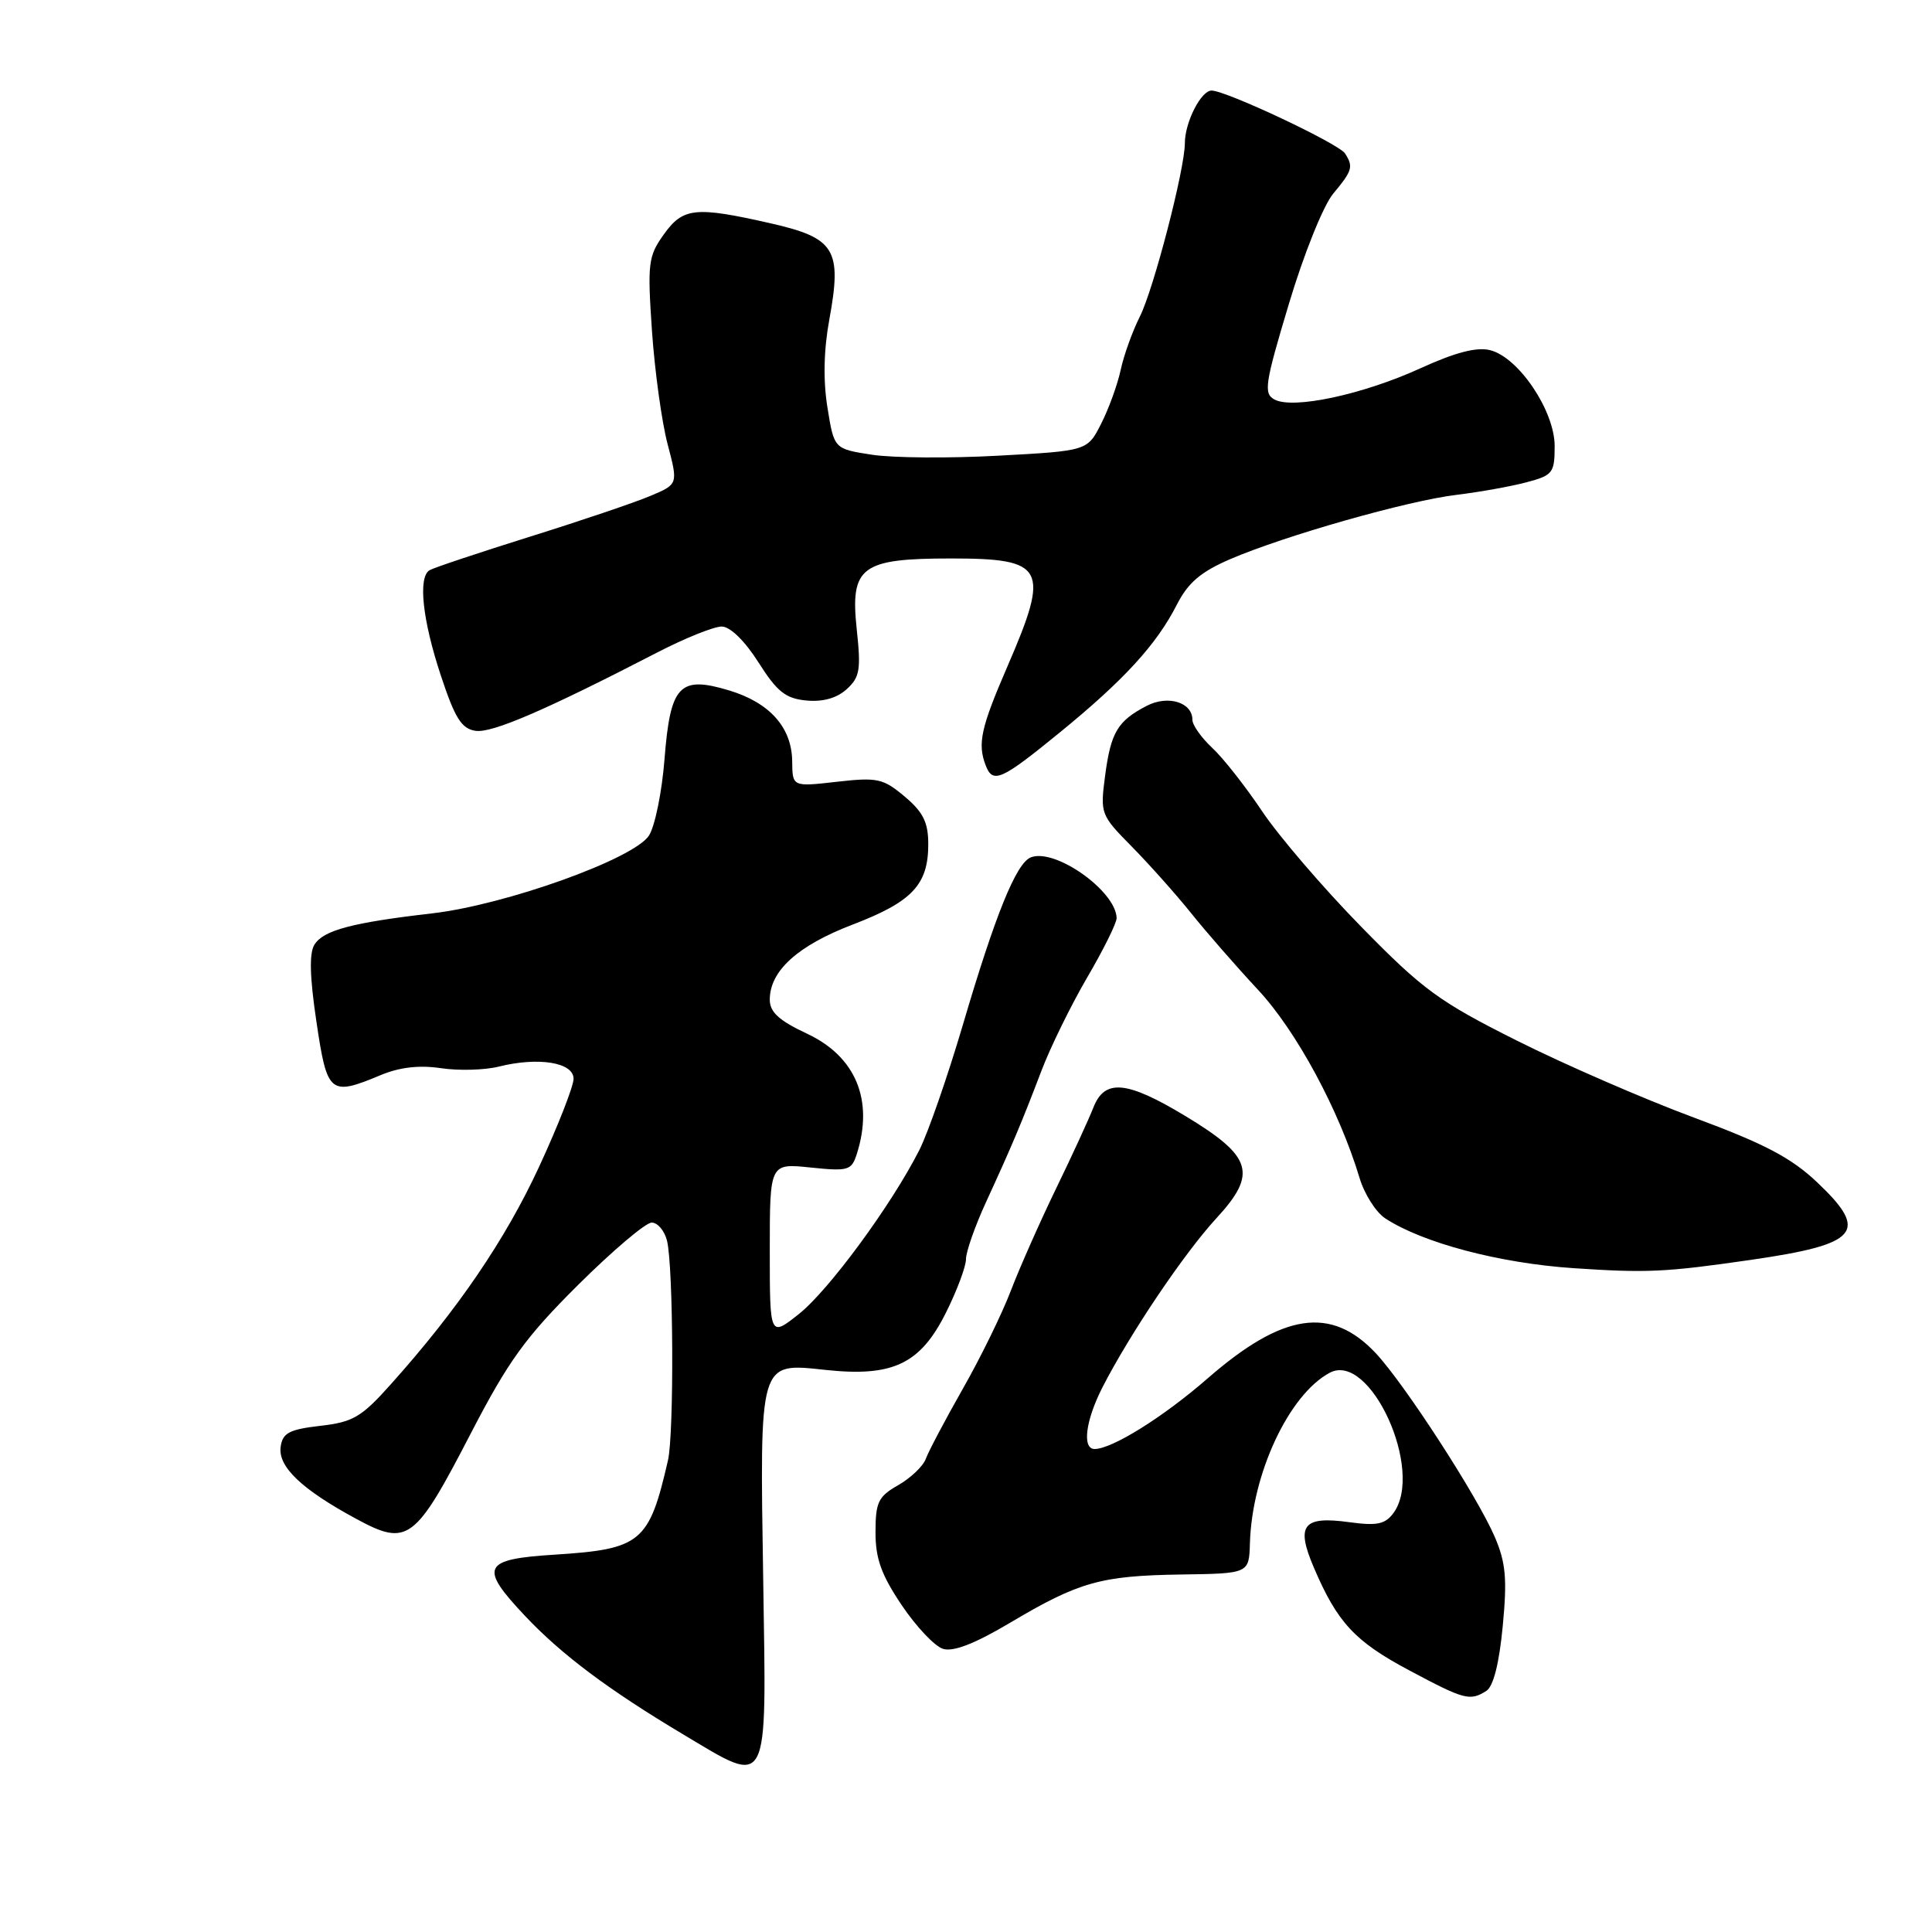 <?xml version="1.0" encoding="UTF-8" standalone="no"?>
<!DOCTYPE svg PUBLIC "-//W3C//DTD SVG 1.1//EN" "http://www.w3.org/Graphics/SVG/1.1/DTD/svg11.dtd" >
<svg xmlns="http://www.w3.org/2000/svg" xmlns:xlink="http://www.w3.org/1999/xlink" version="1.1" viewBox="0 0 256 256">
 <g >
 <path fill="currentColor"
d=" M 101.13 209.42 C 100.67 180.08 100.52 180.58 109.38 181.52 C 118.31 182.48 121.95 180.74 125.35 173.92 C 126.81 171.00 128.00 167.81 128.00 166.83 C 128.00 165.85 129.20 162.45 130.66 159.27 C 134.10 151.80 135.39 148.73 138.00 141.87 C 139.18 138.77 141.91 133.20 144.07 129.50 C 146.23 125.81 147.98 122.27 147.96 121.64 C 147.85 118.05 139.82 112.36 136.60 113.60 C 134.66 114.34 131.88 121.20 127.56 135.88 C 125.55 142.68 122.97 150.11 121.82 152.38 C 118.14 159.65 109.82 170.97 105.85 174.12 C 102.00 177.17 102.00 177.17 102.00 165.66 C 102.00 154.14 102.00 154.14 107.39 154.70 C 112.42 155.22 112.83 155.10 113.54 152.88 C 115.79 145.78 113.40 140.00 106.94 136.97 C 103.22 135.23 102.00 134.11 102.00 132.46 C 102.00 128.64 105.71 125.29 113.01 122.50 C 120.87 119.49 123.00 117.23 123.00 111.87 C 123.00 108.96 122.33 107.62 119.88 105.55 C 117.02 103.15 116.27 102.98 110.88 103.59 C 105.00 104.26 105.00 104.26 104.97 100.88 C 104.92 96.39 102.00 93.11 96.60 91.48 C 90.02 89.50 88.82 90.79 88.05 100.61 C 87.71 104.95 86.78 109.50 85.99 110.72 C 83.99 113.81 66.98 119.91 57.23 121.03 C 46.67 122.25 42.87 123.26 41.67 125.16 C 40.96 126.28 41.04 129.45 41.93 135.39 C 43.35 144.98 43.71 145.27 50.46 142.45 C 52.96 141.41 55.56 141.11 58.43 141.54 C 60.77 141.89 64.22 141.80 66.09 141.33 C 71.34 140.02 76.00 140.77 76.00 142.94 C 76.00 143.93 73.94 149.19 71.42 154.63 C 66.95 164.28 60.64 173.54 51.78 183.43 C 47.90 187.78 46.77 188.44 42.43 188.93 C 38.32 189.41 37.45 189.87 37.19 191.70 C 36.81 194.34 39.97 197.35 47.21 201.26 C 54.03 204.95 54.98 204.24 62.40 189.90 C 67.38 180.30 69.62 177.20 76.61 170.25 C 81.18 165.71 85.56 162.00 86.35 162.00 C 87.14 162.00 88.05 163.07 88.38 164.39 C 89.23 167.78 89.33 189.92 88.51 193.50 C 86.01 204.40 84.96 205.27 73.50 206.00 C 63.91 206.60 63.43 207.62 69.61 214.16 C 74.45 219.28 80.63 223.90 90.40 229.74 C 102.07 236.70 101.56 237.67 101.13 209.42 Z  M 196.95 224.05 C 197.88 223.46 198.65 220.42 199.12 215.48 C 199.72 209.20 199.53 207.08 198.07 203.66 C 195.74 198.24 186.12 183.39 182.30 179.31 C 176.38 173.00 169.97 173.96 160.00 182.66 C 154.16 187.75 147.36 192.00 145.04 192.00 C 143.36 192.00 143.84 188.23 146.07 183.85 C 149.69 176.78 156.90 166.06 161.20 161.40 C 166.64 155.49 165.95 153.24 157.07 147.88 C 149.30 143.19 146.38 142.92 144.88 146.75 C 144.29 148.26 142.07 153.10 139.93 157.50 C 137.80 161.90 135.11 167.97 133.95 171.00 C 132.80 174.03 129.94 179.88 127.59 184.00 C 125.25 188.12 123.04 192.30 122.68 193.29 C 122.33 194.27 120.68 195.84 119.02 196.79 C 116.38 198.29 116.01 199.04 116.01 203.01 C 116.00 206.52 116.78 208.68 119.48 212.69 C 121.39 215.53 123.85 218.14 124.95 218.48 C 126.31 218.91 129.17 217.80 133.83 215.03 C 142.97 209.60 145.86 208.79 156.50 208.63 C 165.50 208.50 165.50 208.50 165.62 204.50 C 165.89 195.27 170.79 184.79 176.19 181.90 C 181.55 179.03 188.76 194.85 184.65 200.47 C 183.55 201.97 182.48 202.20 178.81 201.70 C 172.63 200.85 171.68 202.08 174.10 207.73 C 177.21 215.00 179.52 217.49 186.71 221.32 C 194.06 225.24 194.77 225.43 196.95 224.05 Z  M 232.00 166.94 C 246.32 164.87 247.72 163.23 240.78 156.66 C 237.33 153.40 233.81 151.55 224.44 148.08 C 217.87 145.64 207.32 141.06 201.00 137.89 C 190.69 132.72 188.55 131.16 180.38 122.81 C 175.36 117.69 169.45 110.80 167.24 107.50 C 165.03 104.20 162.05 100.41 160.61 99.08 C 159.18 97.74 158.00 96.08 158.00 95.38 C 158.00 93.06 154.77 92.07 151.96 93.52 C 148.10 95.52 147.20 97.01 146.44 102.73 C 145.77 107.83 145.82 107.97 149.99 112.20 C 152.32 114.57 155.85 118.53 157.83 121.00 C 159.81 123.47 163.80 128.05 166.70 131.16 C 171.80 136.64 177.46 147.14 180.15 156.09 C 180.79 158.23 182.32 160.63 183.55 161.44 C 188.51 164.69 198.69 167.38 208.50 168.04 C 218.26 168.69 220.65 168.58 232.00 166.94 Z  M 140.41 97.07 C 148.93 90.12 153.25 85.40 155.94 80.12 C 157.43 77.20 159.11 75.77 163.03 74.08 C 170.30 70.96 186.51 66.35 193.00 65.57 C 196.03 65.20 200.19 64.46 202.25 63.91 C 205.75 62.99 206.00 62.67 206.00 59.11 C 206.00 54.44 201.23 47.35 197.45 46.40 C 195.68 45.95 192.83 46.69 188.19 48.81 C 180.59 52.28 171.35 54.26 168.88 52.94 C 167.41 52.15 167.59 50.89 170.78 40.28 C 172.75 33.69 175.34 27.25 176.65 25.67 C 179.20 22.61 179.35 22.10 178.23 20.34 C 177.41 19.04 162.45 12.00 160.54 12.00 C 159.14 12.00 157.00 16.21 157.00 18.97 C 157.00 22.39 152.85 38.37 151.03 41.96 C 150.05 43.91 148.91 47.08 148.50 49.00 C 148.09 50.92 146.93 54.13 145.92 56.12 C 144.09 59.74 144.09 59.74 132.30 60.38 C 125.81 60.74 118.25 60.68 115.51 60.25 C 110.52 59.48 110.52 59.48 109.64 53.99 C 109.06 50.42 109.15 46.35 109.89 42.34 C 111.59 33.04 110.67 31.54 102.11 29.59 C 92.10 27.32 90.50 27.49 87.93 31.10 C 85.89 33.96 85.78 34.91 86.39 43.87 C 86.76 49.19 87.69 55.93 88.46 58.85 C 89.86 64.16 89.86 64.16 86.18 65.71 C 84.16 66.57 76.95 69.01 70.16 71.13 C 63.37 73.26 57.41 75.25 56.91 75.56 C 55.37 76.51 55.98 82.16 58.41 89.50 C 60.29 95.18 61.15 96.56 63.02 96.84 C 65.20 97.16 72.30 94.10 87.14 86.43 C 90.80 84.54 94.62 83.01 95.64 83.02 C 96.76 83.03 98.70 84.93 100.50 87.77 C 102.97 91.66 104.09 92.56 106.84 92.82 C 109.02 93.03 110.88 92.51 112.18 91.33 C 113.93 89.75 114.10 88.75 113.52 83.37 C 112.64 75.09 114.09 74.00 126.02 74.00 C 138.51 74.00 139.15 75.23 133.50 88.28 C 129.97 96.43 129.50 98.54 130.61 101.42 C 131.56 103.89 132.66 103.40 140.41 97.07 Z "/>
</g>
</svg>